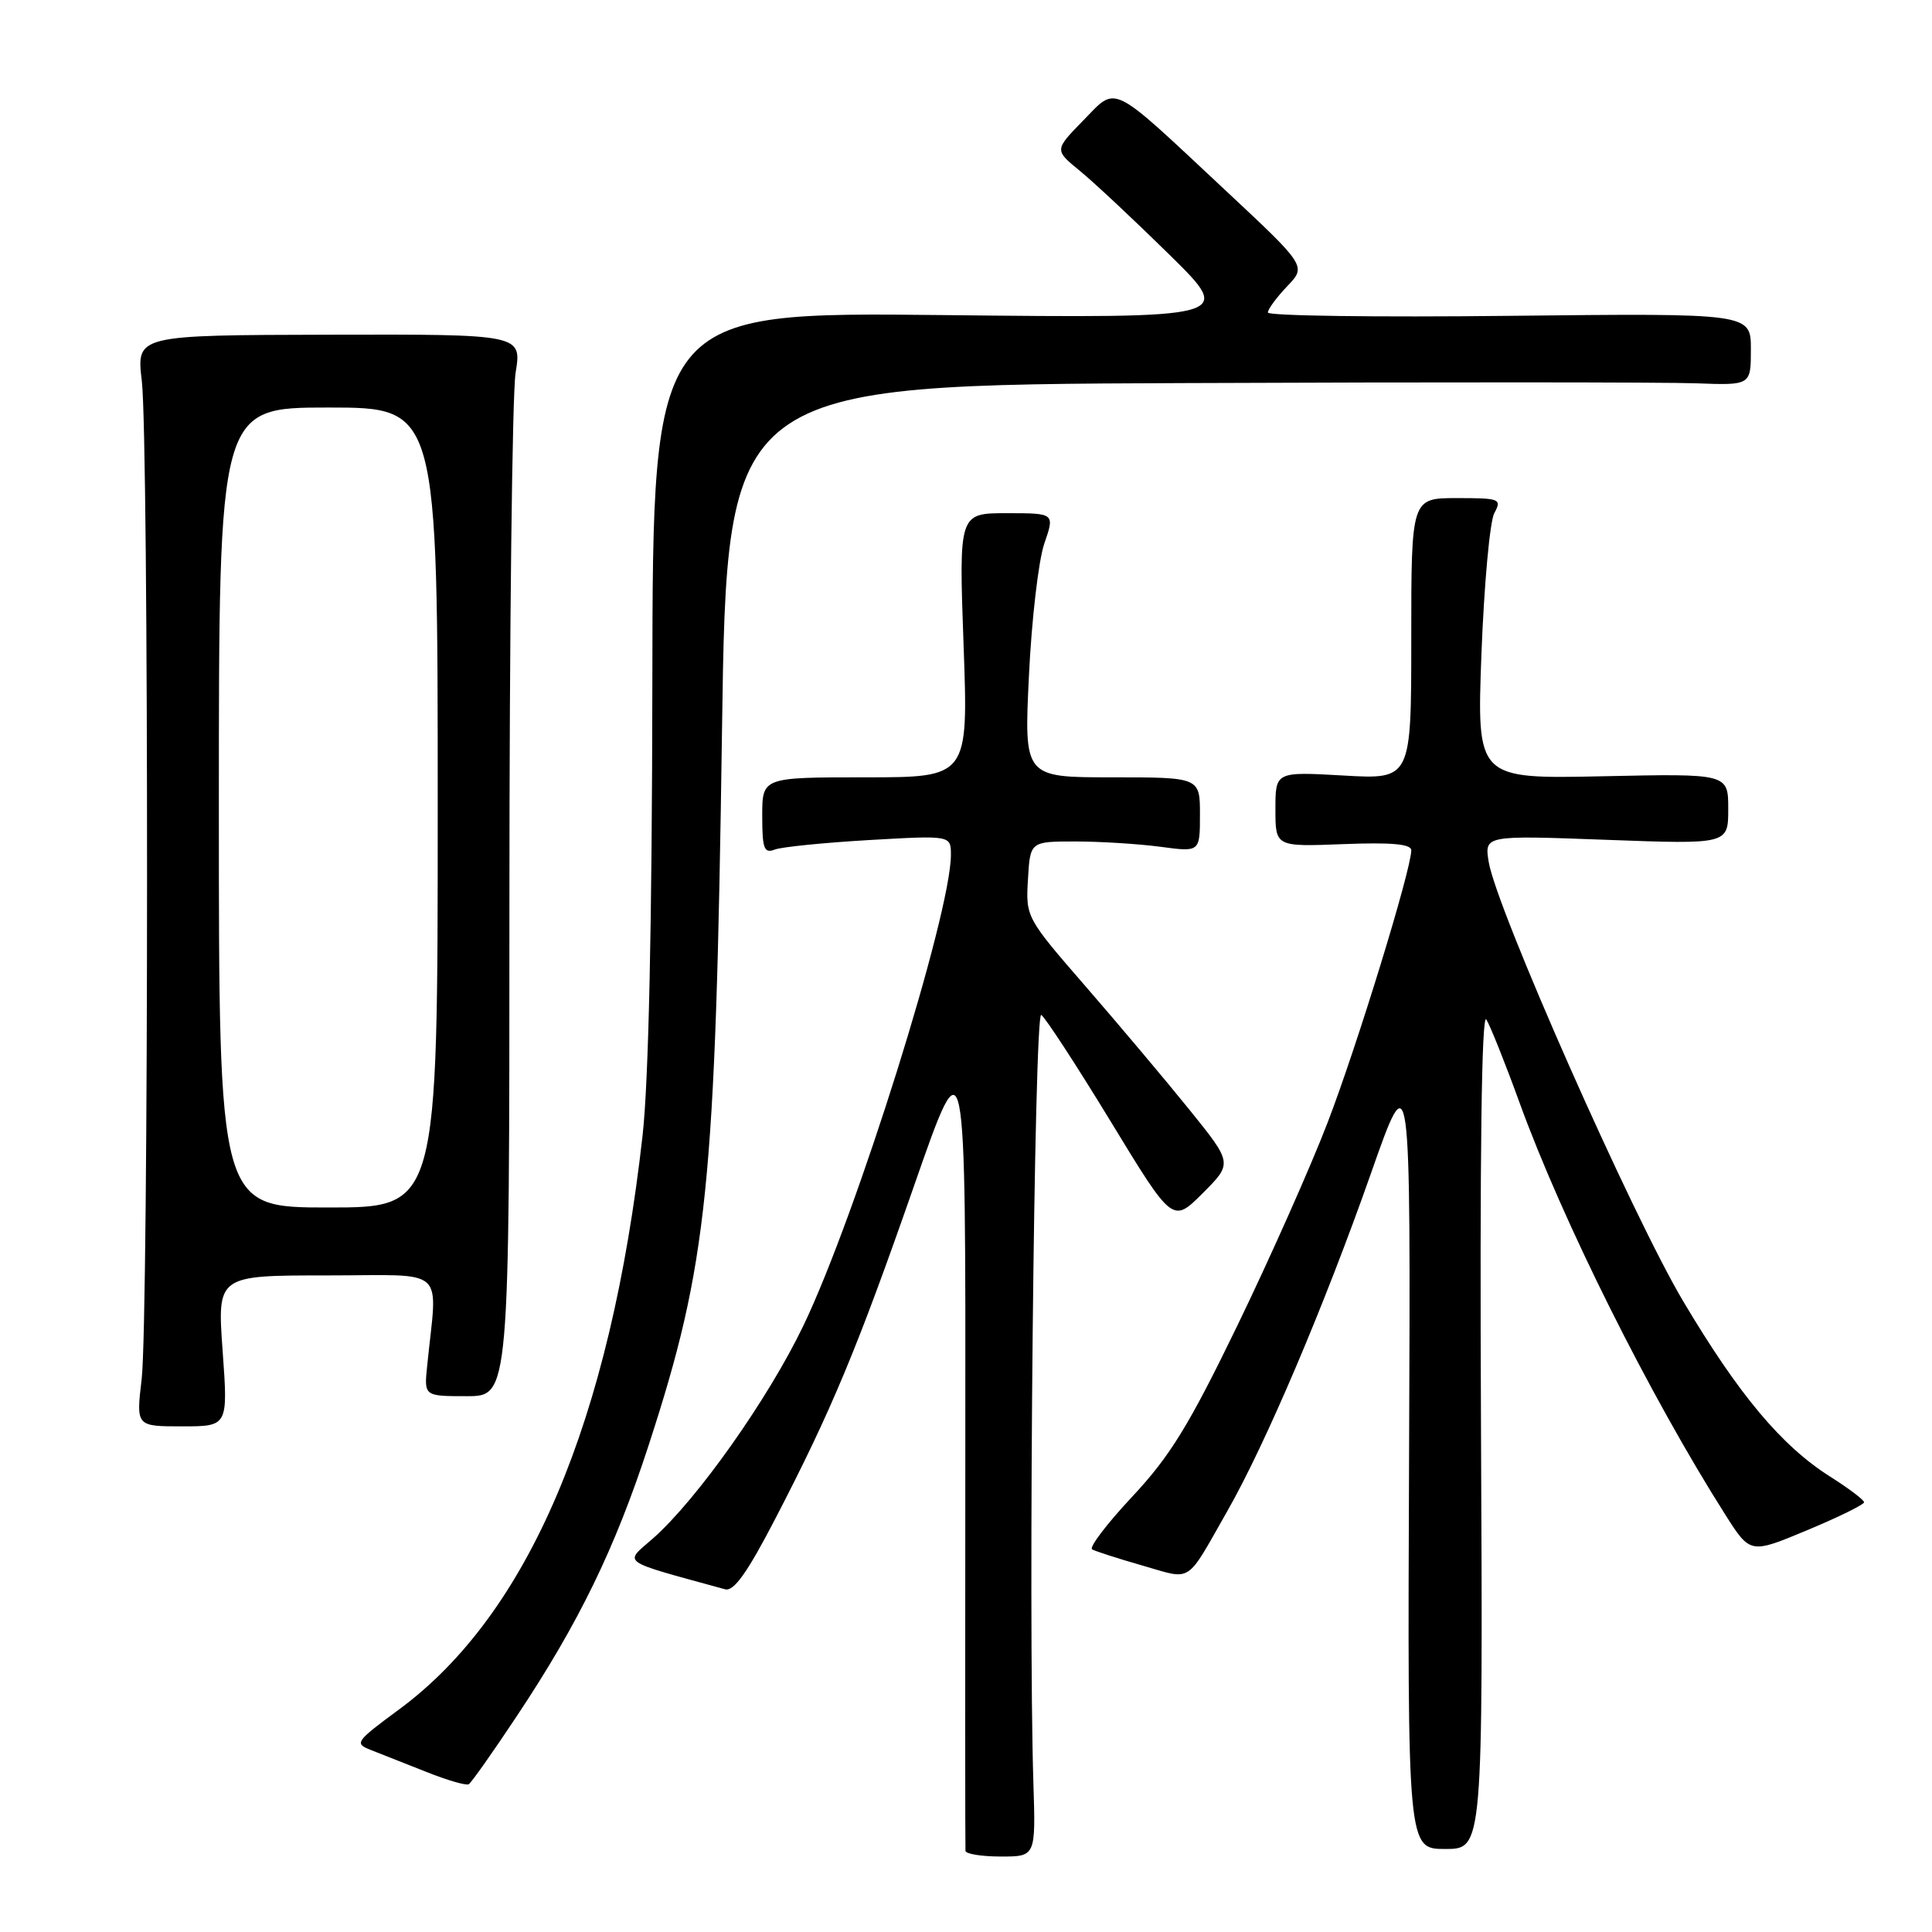 <?xml version="1.0" encoding="UTF-8" standalone="no"?>
<!DOCTYPE svg PUBLIC "-//W3C//DTD SVG 1.1//EN" "http://www.w3.org/Graphics/SVG/1.1/DTD/svg11.dtd" >
<svg xmlns="http://www.w3.org/2000/svg" xmlns:xlink="http://www.w3.org/1999/xlink" version="1.1" viewBox="0 0 256 256">
 <g >
 <path fill="currentColor"
d=" M 136.93 236.25 C 136.22 213.79 137.04 133.90 137.97 134.48 C 138.50 134.81 142.64 141.16 147.16 148.58 C 155.38 162.09 155.38 162.09 159.36 158.11 C 163.33 154.14 163.33 154.14 157.61 147.05 C 154.46 143.15 148.29 135.82 143.90 130.76 C 135.97 121.63 135.91 121.52 136.21 116.53 C 136.50 111.50 136.50 111.50 142.50 111.50 C 145.80 111.50 150.86 111.82 153.75 112.20 C 159.00 112.91 159.00 112.91 159.00 107.95 C 159.00 103.00 159.00 103.00 147.34 103.00 C 135.69 103.00 135.69 103.00 136.34 89.54 C 136.69 82.14 137.61 74.27 138.37 72.04 C 139.77 68.00 139.77 68.00 133.41 68.00 C 127.05 68.00 127.05 68.00 127.68 85.50 C 128.31 103.00 128.31 103.00 114.66 103.00 C 101.00 103.00 101.00 103.00 101.00 108.11 C 101.00 112.46 101.24 113.12 102.67 112.57 C 103.59 112.22 109.21 111.66 115.17 111.31 C 126.00 110.69 126.00 110.69 126.00 113.28 C 126.00 121.06 113.49 160.99 106.46 175.64 C 101.80 185.36 92.32 198.75 86.51 203.86 C 82.67 207.23 81.90 206.69 96.08 210.59 C 97.23 210.91 99.03 208.38 102.72 201.26 C 110.18 186.88 113.61 178.66 121.16 157.00 C 127.96 137.50 127.96 137.50 127.91 191.00 C 127.88 220.43 127.89 244.84 127.93 245.25 C 127.97 245.66 130.08 246.00 132.62 246.00 C 137.24 246.00 137.24 246.00 136.93 236.25 Z  M 196.24 189.25 C 196.07 152.98 196.32 134.06 196.95 135.09 C 197.48 135.96 199.46 140.91 201.34 146.09 C 207.04 161.79 218.61 184.95 228.61 200.70 C 231.92 205.91 231.92 205.91 239.46 202.76 C 243.61 201.03 247.00 199.36 247.00 199.06 C 247.00 198.75 244.98 197.23 242.52 195.67 C 236.08 191.60 230.41 184.84 223.02 172.40 C 216.27 161.05 198.26 120.36 197.26 114.21 C 196.69 110.68 196.69 110.68 212.84 111.28 C 229.00 111.88 229.00 111.88 229.00 107.19 C 229.00 102.50 229.00 102.50 212.34 102.86 C 195.68 103.21 195.68 103.21 196.30 86.61 C 196.65 77.48 197.41 69.10 198.00 68.00 C 199.02 66.10 198.76 66.00 193.04 66.00 C 187.00 66.00 187.00 66.00 187.00 84.64 C 187.00 103.28 187.00 103.28 178.00 102.76 C 169.00 102.25 169.00 102.25 169.00 107.23 C 169.00 112.20 169.00 112.20 178.00 111.85 C 184.41 111.60 187.00 111.84 187.00 112.67 C 187.00 115.23 179.77 138.75 175.89 148.81 C 173.63 154.69 168.26 166.76 163.96 175.64 C 157.55 188.87 155.05 192.94 150.04 198.30 C 146.67 201.90 144.28 205.04 144.71 205.30 C 145.15 205.55 148.15 206.52 151.40 207.45 C 158.07 209.36 157.05 210.02 162.63 200.22 C 167.72 191.29 175.51 172.96 181.65 155.50 C 186.92 140.50 186.92 140.50 186.71 192.75 C 186.50 245.00 186.50 245.00 191.50 245.00 C 196.50 245.00 196.50 245.00 196.24 189.25 Z  M 68.46 227.42 C 76.69 215.06 81.49 205.20 85.95 191.50 C 93.78 167.42 94.81 157.42 95.67 96.75 C 96.32 51.00 96.32 51.00 156.91 50.76 C 190.23 50.62 220.76 50.64 224.75 50.79 C 232.00 51.06 232.00 51.06 232.00 46.28 C 232.00 41.50 232.00 41.50 200.00 41.85 C 182.40 42.05 168.00 41.85 168.00 41.41 C 168.00 40.97 169.15 39.41 170.56 37.93 C 173.12 35.26 173.12 35.26 162.28 25.13 C 146.90 10.75 148.07 11.32 143.51 15.99 C 139.71 19.88 139.71 19.88 143.10 22.65 C 144.97 24.18 150.32 29.19 155.00 33.79 C 163.50 42.16 163.50 42.16 125.00 41.75 C 86.50 41.34 86.50 41.34 86.44 90.42 C 86.40 122.45 85.95 143.32 85.14 150.50 C 80.87 188.37 70.04 213.88 52.85 226.53 C 47.09 230.78 46.92 231.02 49.16 231.89 C 50.44 232.39 53.75 233.70 56.50 234.79 C 59.25 235.89 61.77 236.62 62.11 236.42 C 62.45 236.22 65.31 232.17 68.46 227.42 Z  M 29.50 179.00 C 28.78 169.00 28.78 169.00 43.30 169.00 C 59.52 169.00 57.95 167.58 56.60 181.00 C 56.19 185.00 56.19 185.00 61.85 185.00 C 67.50 185.00 67.50 185.00 67.50 119.75 C 67.50 83.86 67.87 52.20 68.32 49.40 C 69.15 44.29 69.15 44.29 43.61 44.35 C 18.07 44.41 18.07 44.41 18.79 50.46 C 19.73 58.44 19.71 174.71 18.77 182.75 C 18.03 189.00 18.03 189.00 24.12 189.00 C 30.22 189.00 30.22 189.00 29.50 179.00 Z  M 29.00 107.00 C 29.00 54.00 29.00 54.00 43.50 54.00 C 58.00 54.00 58.00 54.00 58.00 107.00 C 58.00 160.00 58.00 160.00 43.50 160.00 C 29.00 160.00 29.00 160.00 29.00 107.00 Z "/>
</g>
</svg>